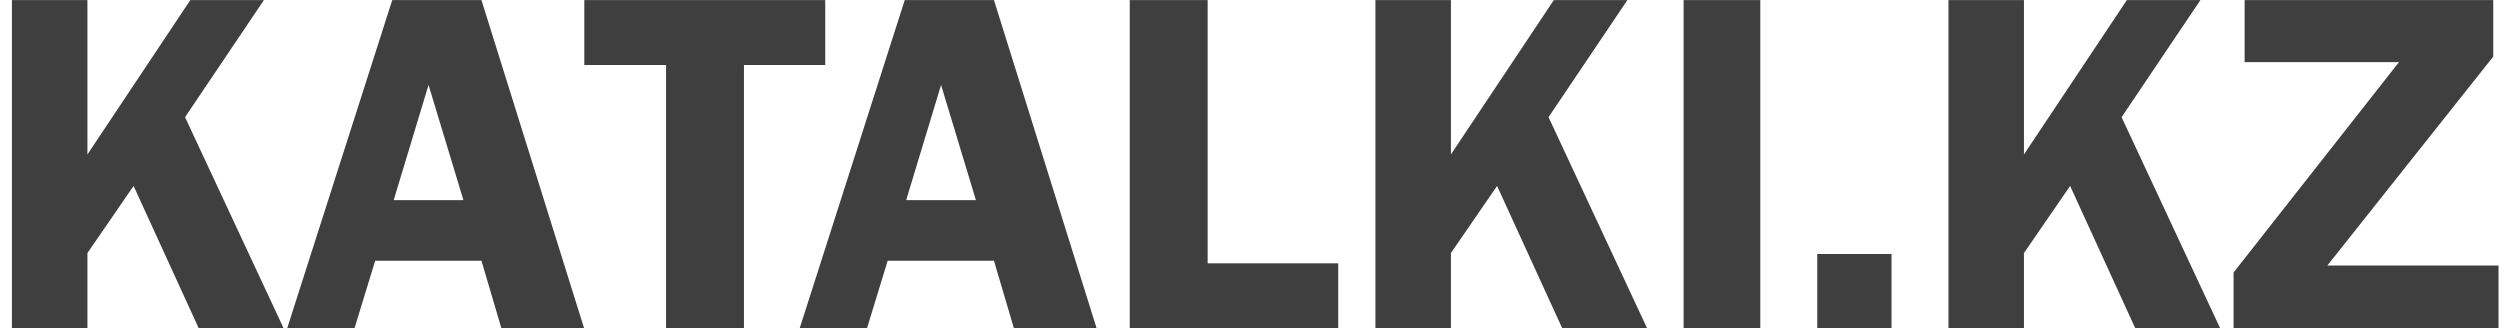 <svg width="198" height="26" viewBox="0 0 198 26" fill="none" xmlns="http://www.w3.org/2000/svg">
<path d="M6.924 0.006V12.232L15.074 0.006H20.901L14.655 9.28L22.463 26H15.741L10.58 14.727L6.924 20.04V26H0.944V0.006H6.924ZM38.131 0.006L46.262 26H39.711L38.131 20.649H29.714L28.076 26H22.744L31.066 0.006H38.131ZM31.18 15.85H36.703L33.941 6.729L31.18 15.85ZM65.358 0.006V5.148H58.921V26H52.751V5.148H46.277V0.006H65.358ZM78.721 0.006L86.853 26H80.302L78.721 20.649H70.304L68.666 26H63.334L71.656 0.006H78.721ZM71.77 15.85H77.293L74.532 6.729L71.77 15.85ZM95.646 20.858H105.986V26H89.476V0.006H95.646V20.858ZM114.913 0.006V12.232L123.063 0.006H128.89L122.644 9.28L130.452 26H123.73L118.569 14.727L114.913 20.04V26H108.933V0.006H114.913ZM139.416 0.006V26H133.342V0.006H139.416ZM149.809 26H143.925V20.116H149.809V26ZM160.297 0.006V12.232L168.448 0.006H174.275L168.029 9.28L175.837 26H169.114L163.954 14.727L160.297 20.04V26H154.318V0.006H160.297ZM197.465 4.481L184.325 21.03H197.884V26H176.898V21.582L190 4.919H177.774V0.006H197.465V4.481Z" fill="#3F3F3F"/>
</svg>
